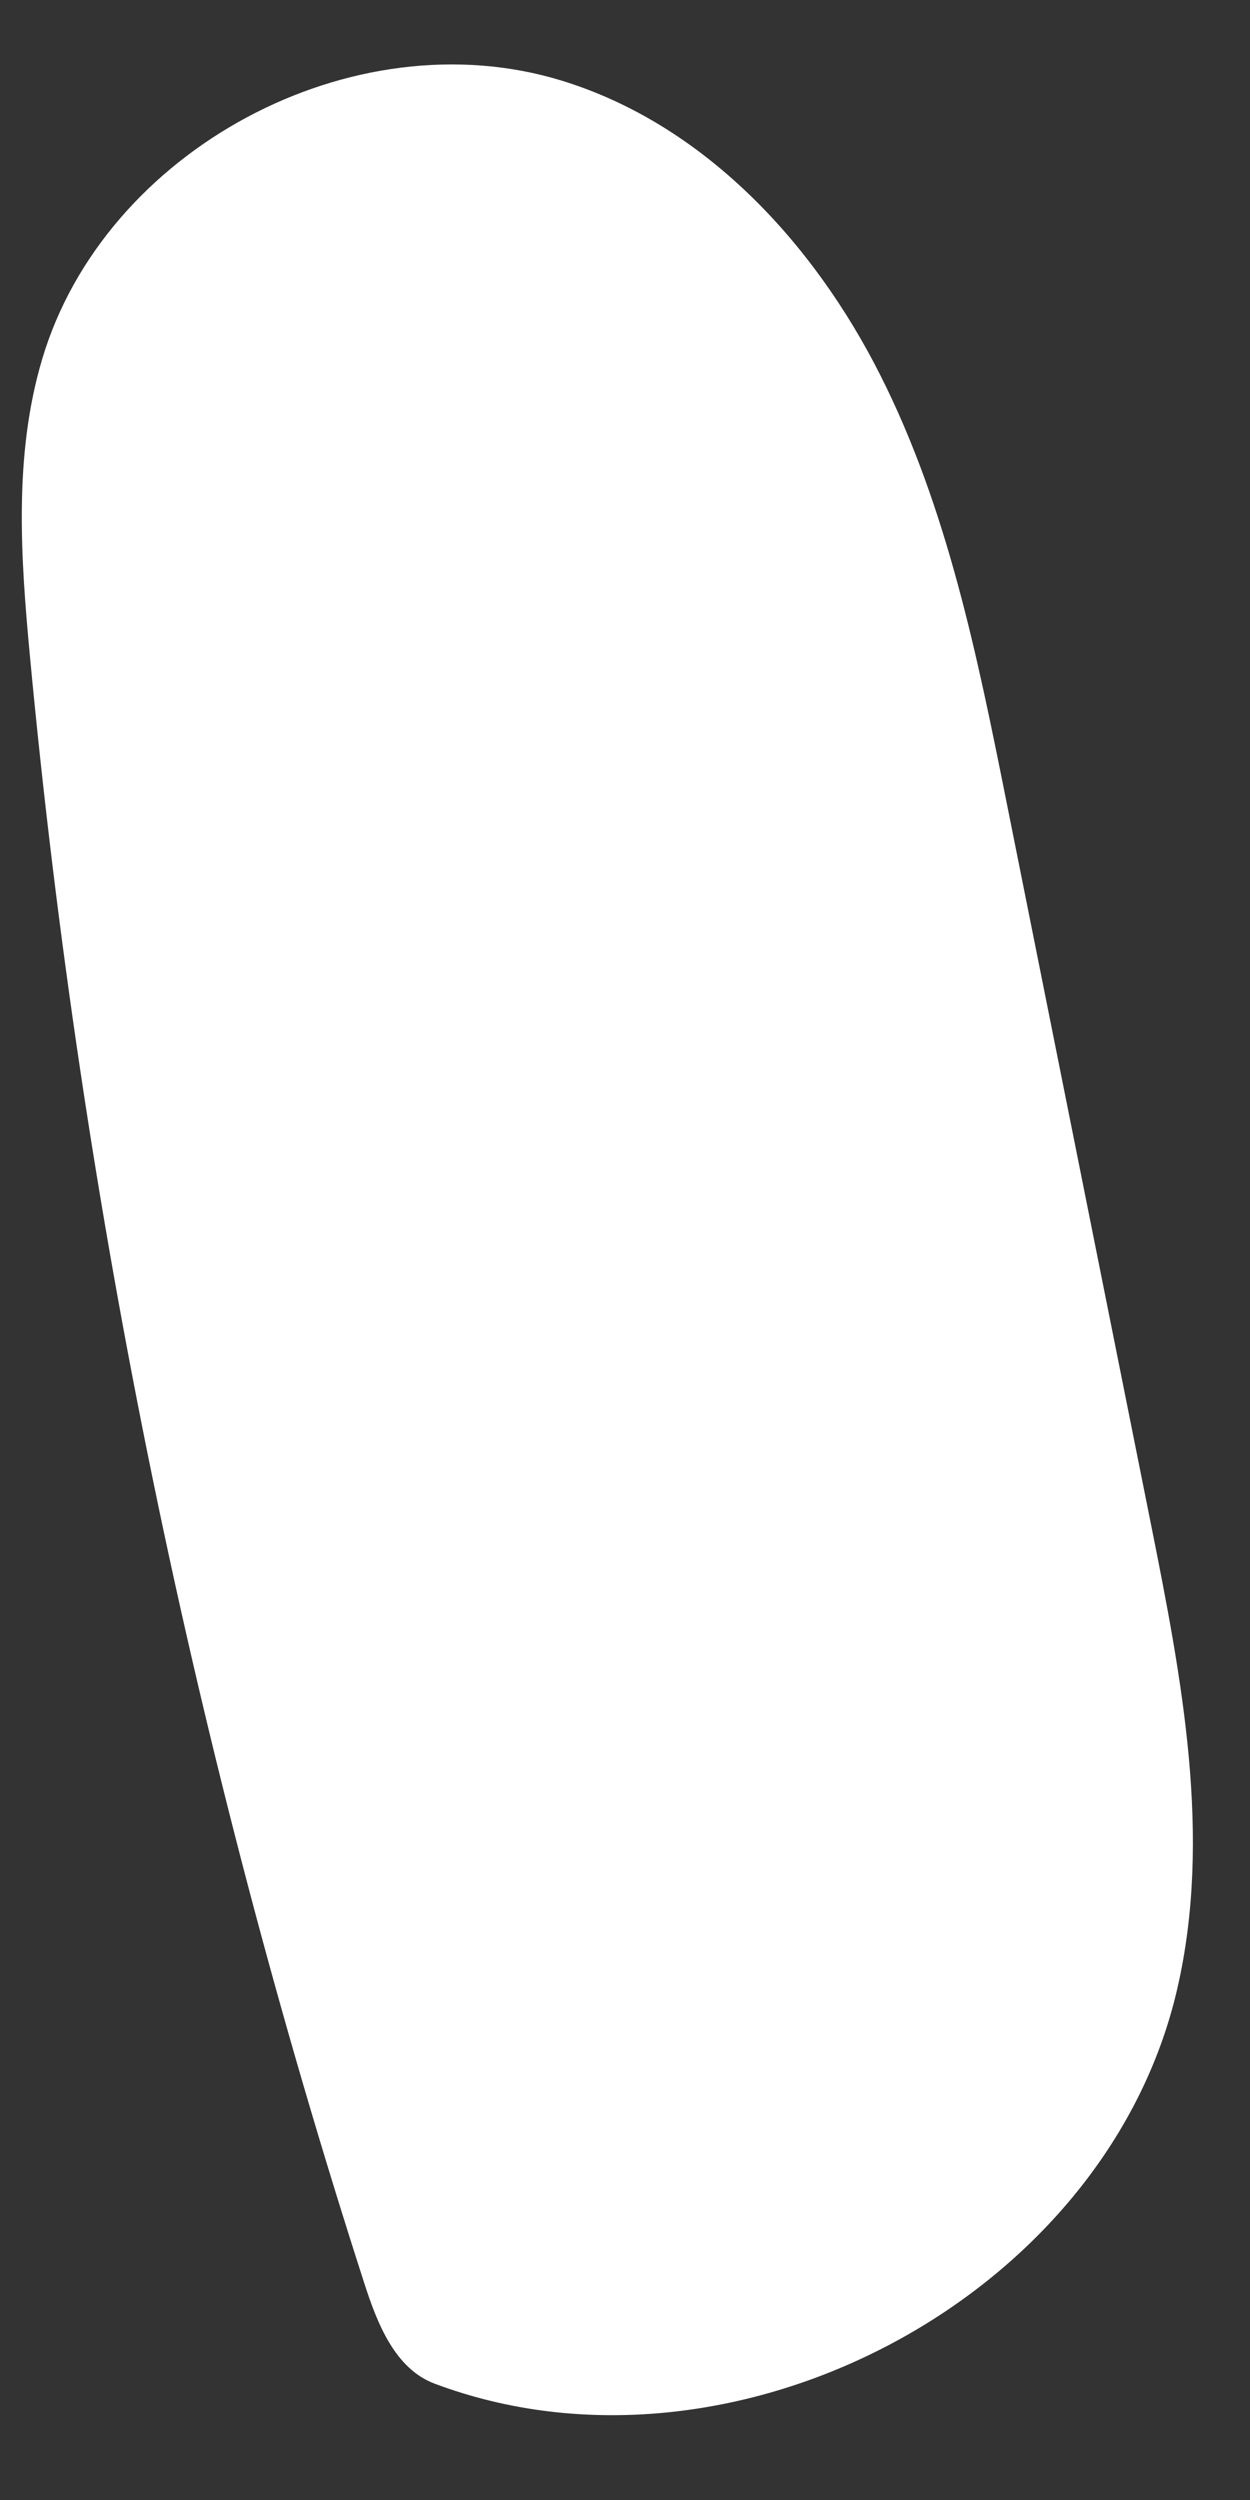 <svg width="11" height="22" viewBox="0 0 11 22" fill="none" xmlns="http://www.w3.org/2000/svg">
<rect x="0" y="0" width="11" height="22" fill="#333333" stroke="none"/>
<path d="M10.359 17.505C9.731 20.225 6.438 21.958 3.824 20.976C3.477 20.845 3.321 20.45 3.207 20.096C1.71 15.454 0.722 10.647 0.265 5.791C0.182 4.912 0.119 4.008 0.371 3.161C0.918 1.318 3.103 0.146 4.941 0.709C6.194 1.093 7.159 2.134 7.748 3.304C8.338 4.474 8.601 5.776 8.858 7.061C9.282 9.181 9.706 11.301 10.13 13.421C10.399 14.768 10.669 16.166 10.359 17.505" fill="white"/>
</svg>
